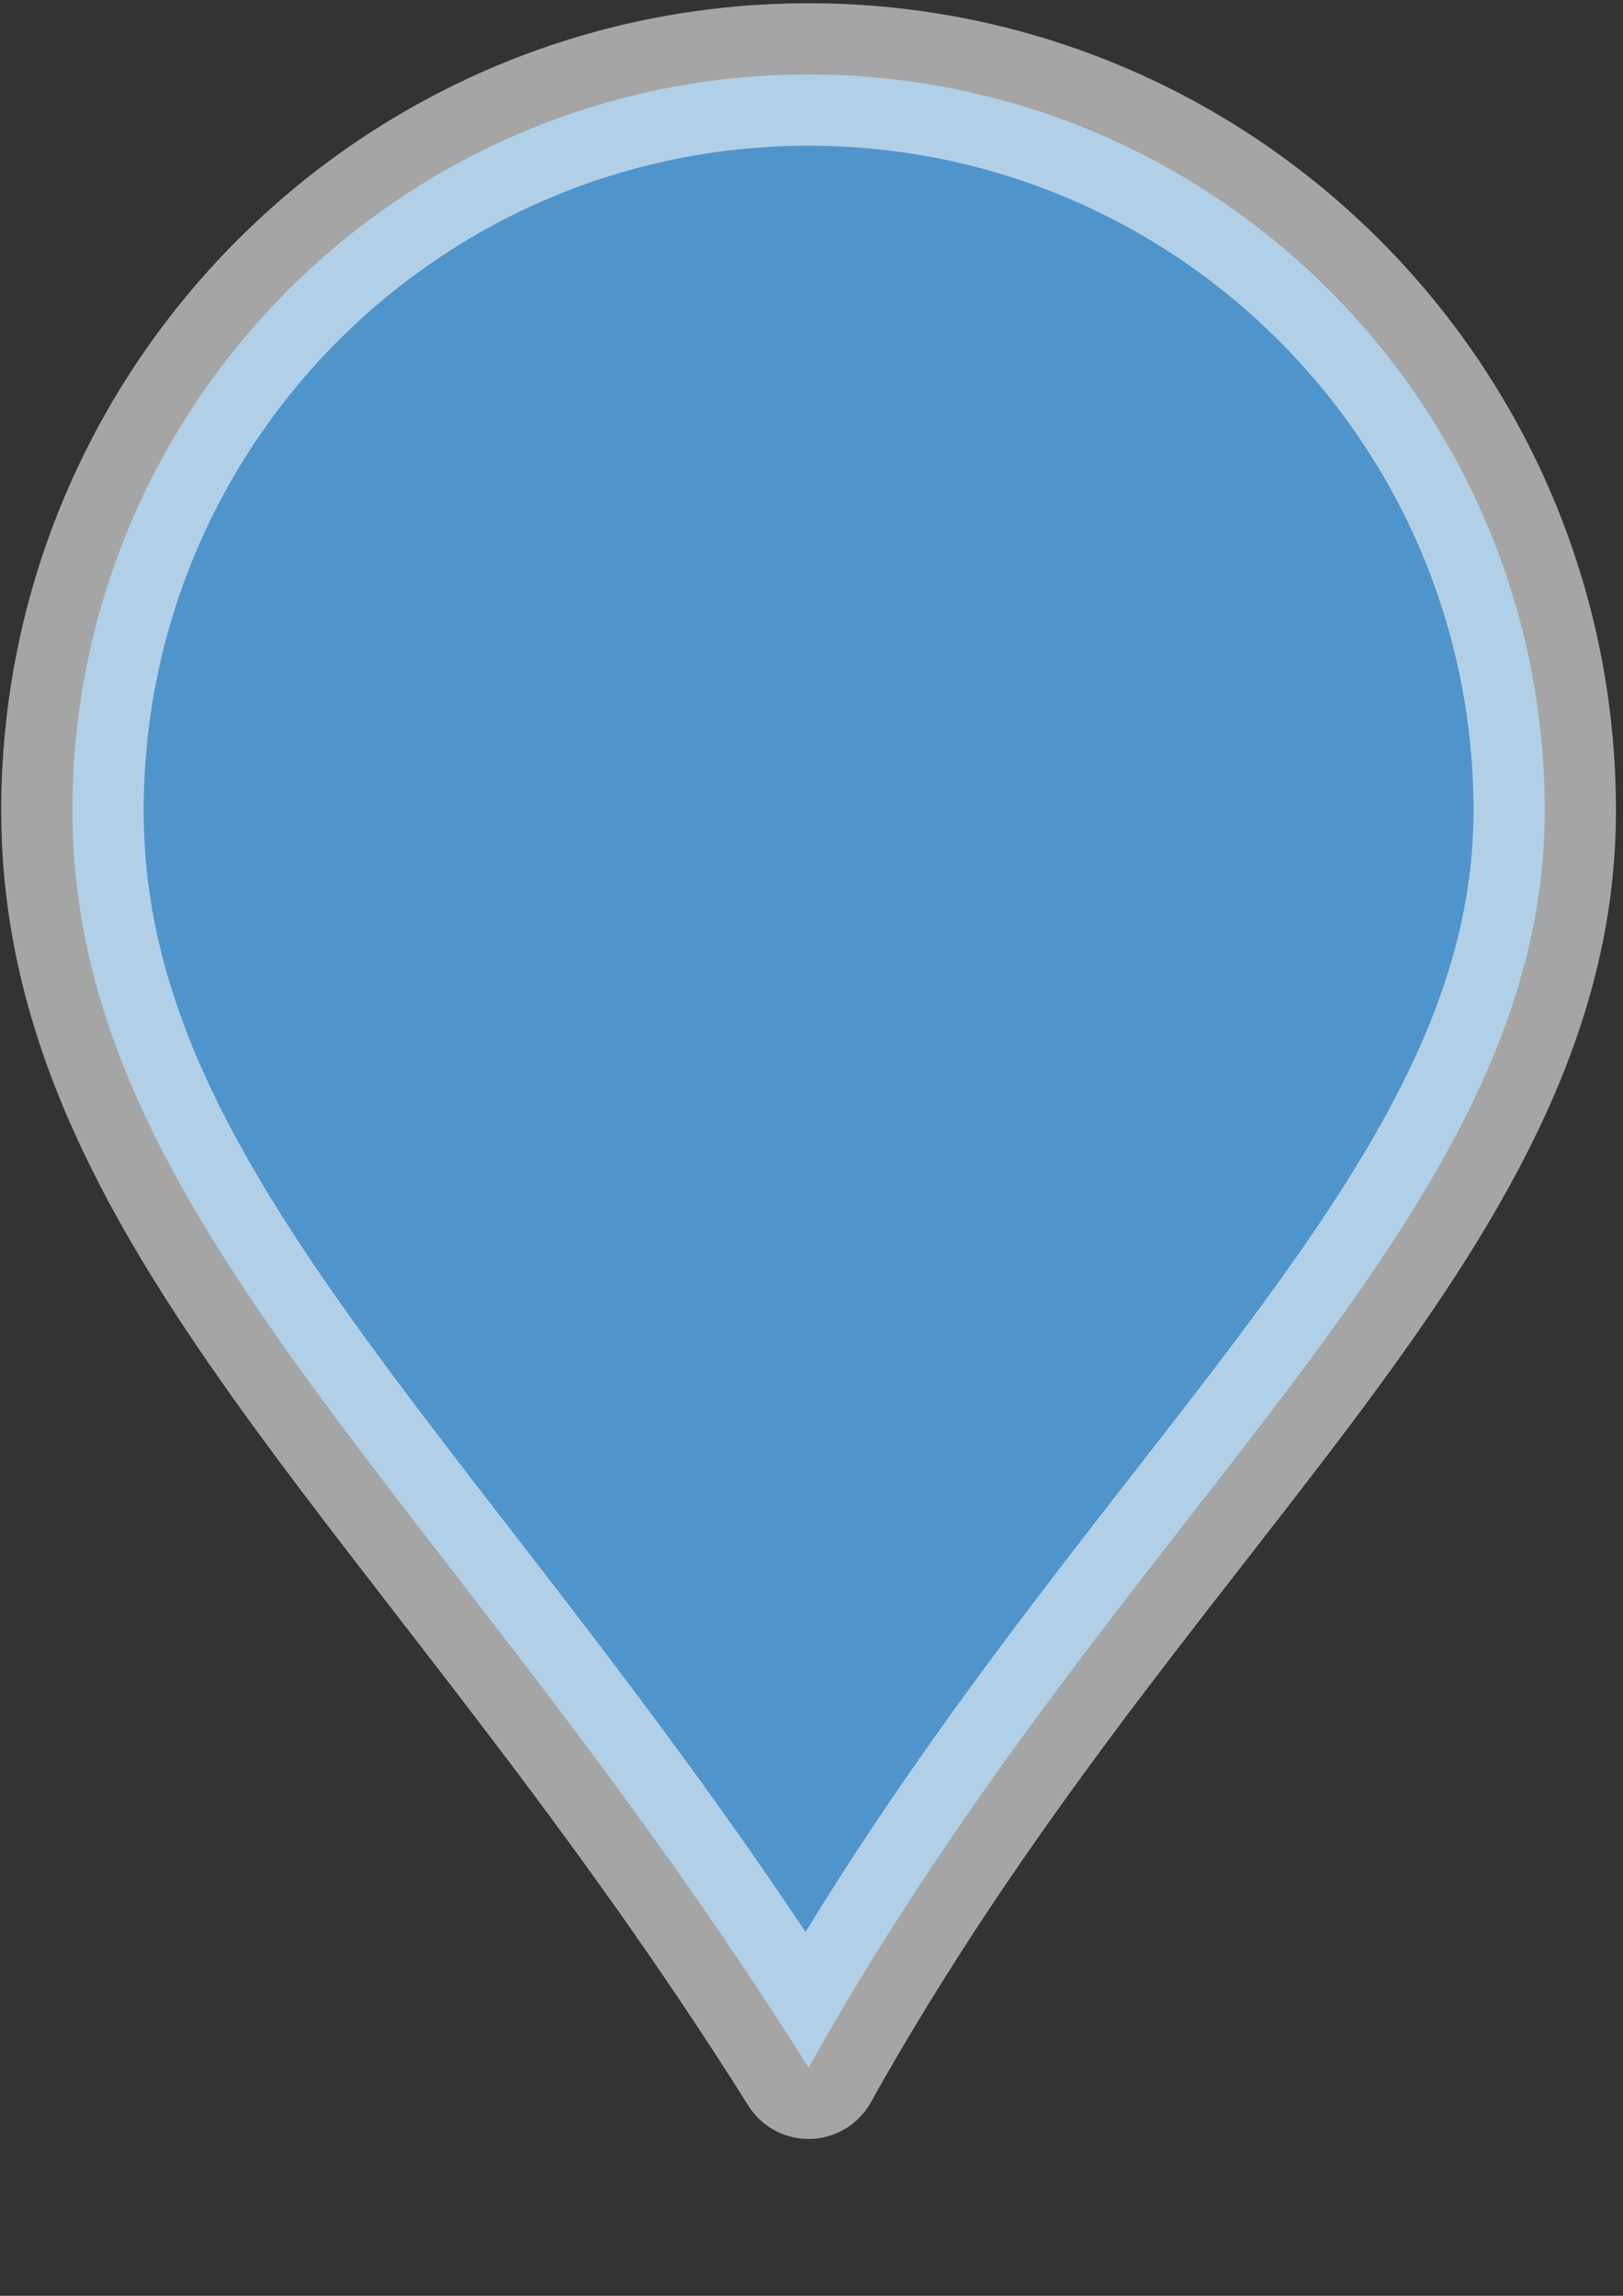 <?xml version="1.0" encoding="UTF-8" standalone="no"?>
<!-- Created with Inkscape (http://www.inkscape.org/) -->

<svg
   xmlns:dc="http://purl.org/dc/elements/1.1/"
   xmlns:cc="http://creativecommons.org/ns#"
   xmlns:rdf="http://www.w3.org/1999/02/22-rdf-syntax-ns#"
   xmlns:svg="http://www.w3.org/2000/svg"
   xmlns="http://www.w3.org/2000/svg"
   xmlns:sodipodi="http://sodipodi.sourceforge.net/DTD/sodipodi-0.dtd"
   xmlns:inkscape="http://www.inkscape.org/namespaces/inkscape"
   width="744.094"
   height="1052.362"
   id="svg2"
   version="1.1"
   inkscape:version="0.48.4 r9939"
   sodipodi:docname="New document 1">
  <rect width="100%" height="100%" fill="#333333" stroke="none"/>
  <defs
     id="defs4" />
  <sodipodi:namedview
     id="base"
     pagecolor="#ffffff"
     bordercolor="#666666"
     borderopacity="1.0"
     inkscape:pageopacity="0.0"
     inkscape:pageshadow="2"
     inkscape:zoom="0.35"
     inkscape:cx="20.45392"
     inkscape:cy="570.26386"
     inkscape:document-units="px"
     inkscape:current-layer="layer1"
     showgrid="false"
     inkscape:window-width="1366"
     inkscape:window-height="744"
     inkscape:window-x="0"
     inkscape:window-y="24"
     inkscape:window-maximized="1" />
  <g
     inkscape:label="Layer 1"
     inkscape:groupmode="layer"
     id="layer1">
    <path
       style="fill:#5094cc;fill-opacity:1;stroke:#ffffff;stroke-width:65.316;stroke-linecap:round;stroke-linejoin:round;stroke-miterlimit:4;stroke-opacity:0.557;stroke-dashoffset:0"
       d="m 708.213,371.646 c 0,186.397 -193.219,317.847 -337.501,576.15 C 206.777,686.686 33.212,558.043 33.212,371.646 c 0,-186.397 151.104,-337.501 337.501,-337.501 186.397,0 337.501,151.104 337.501,337.501 z"
       id="path2985"
       inkscape:connector-curvature="0"
       sodipodi:nodetypes="scsss" />
  </g>
</svg>

